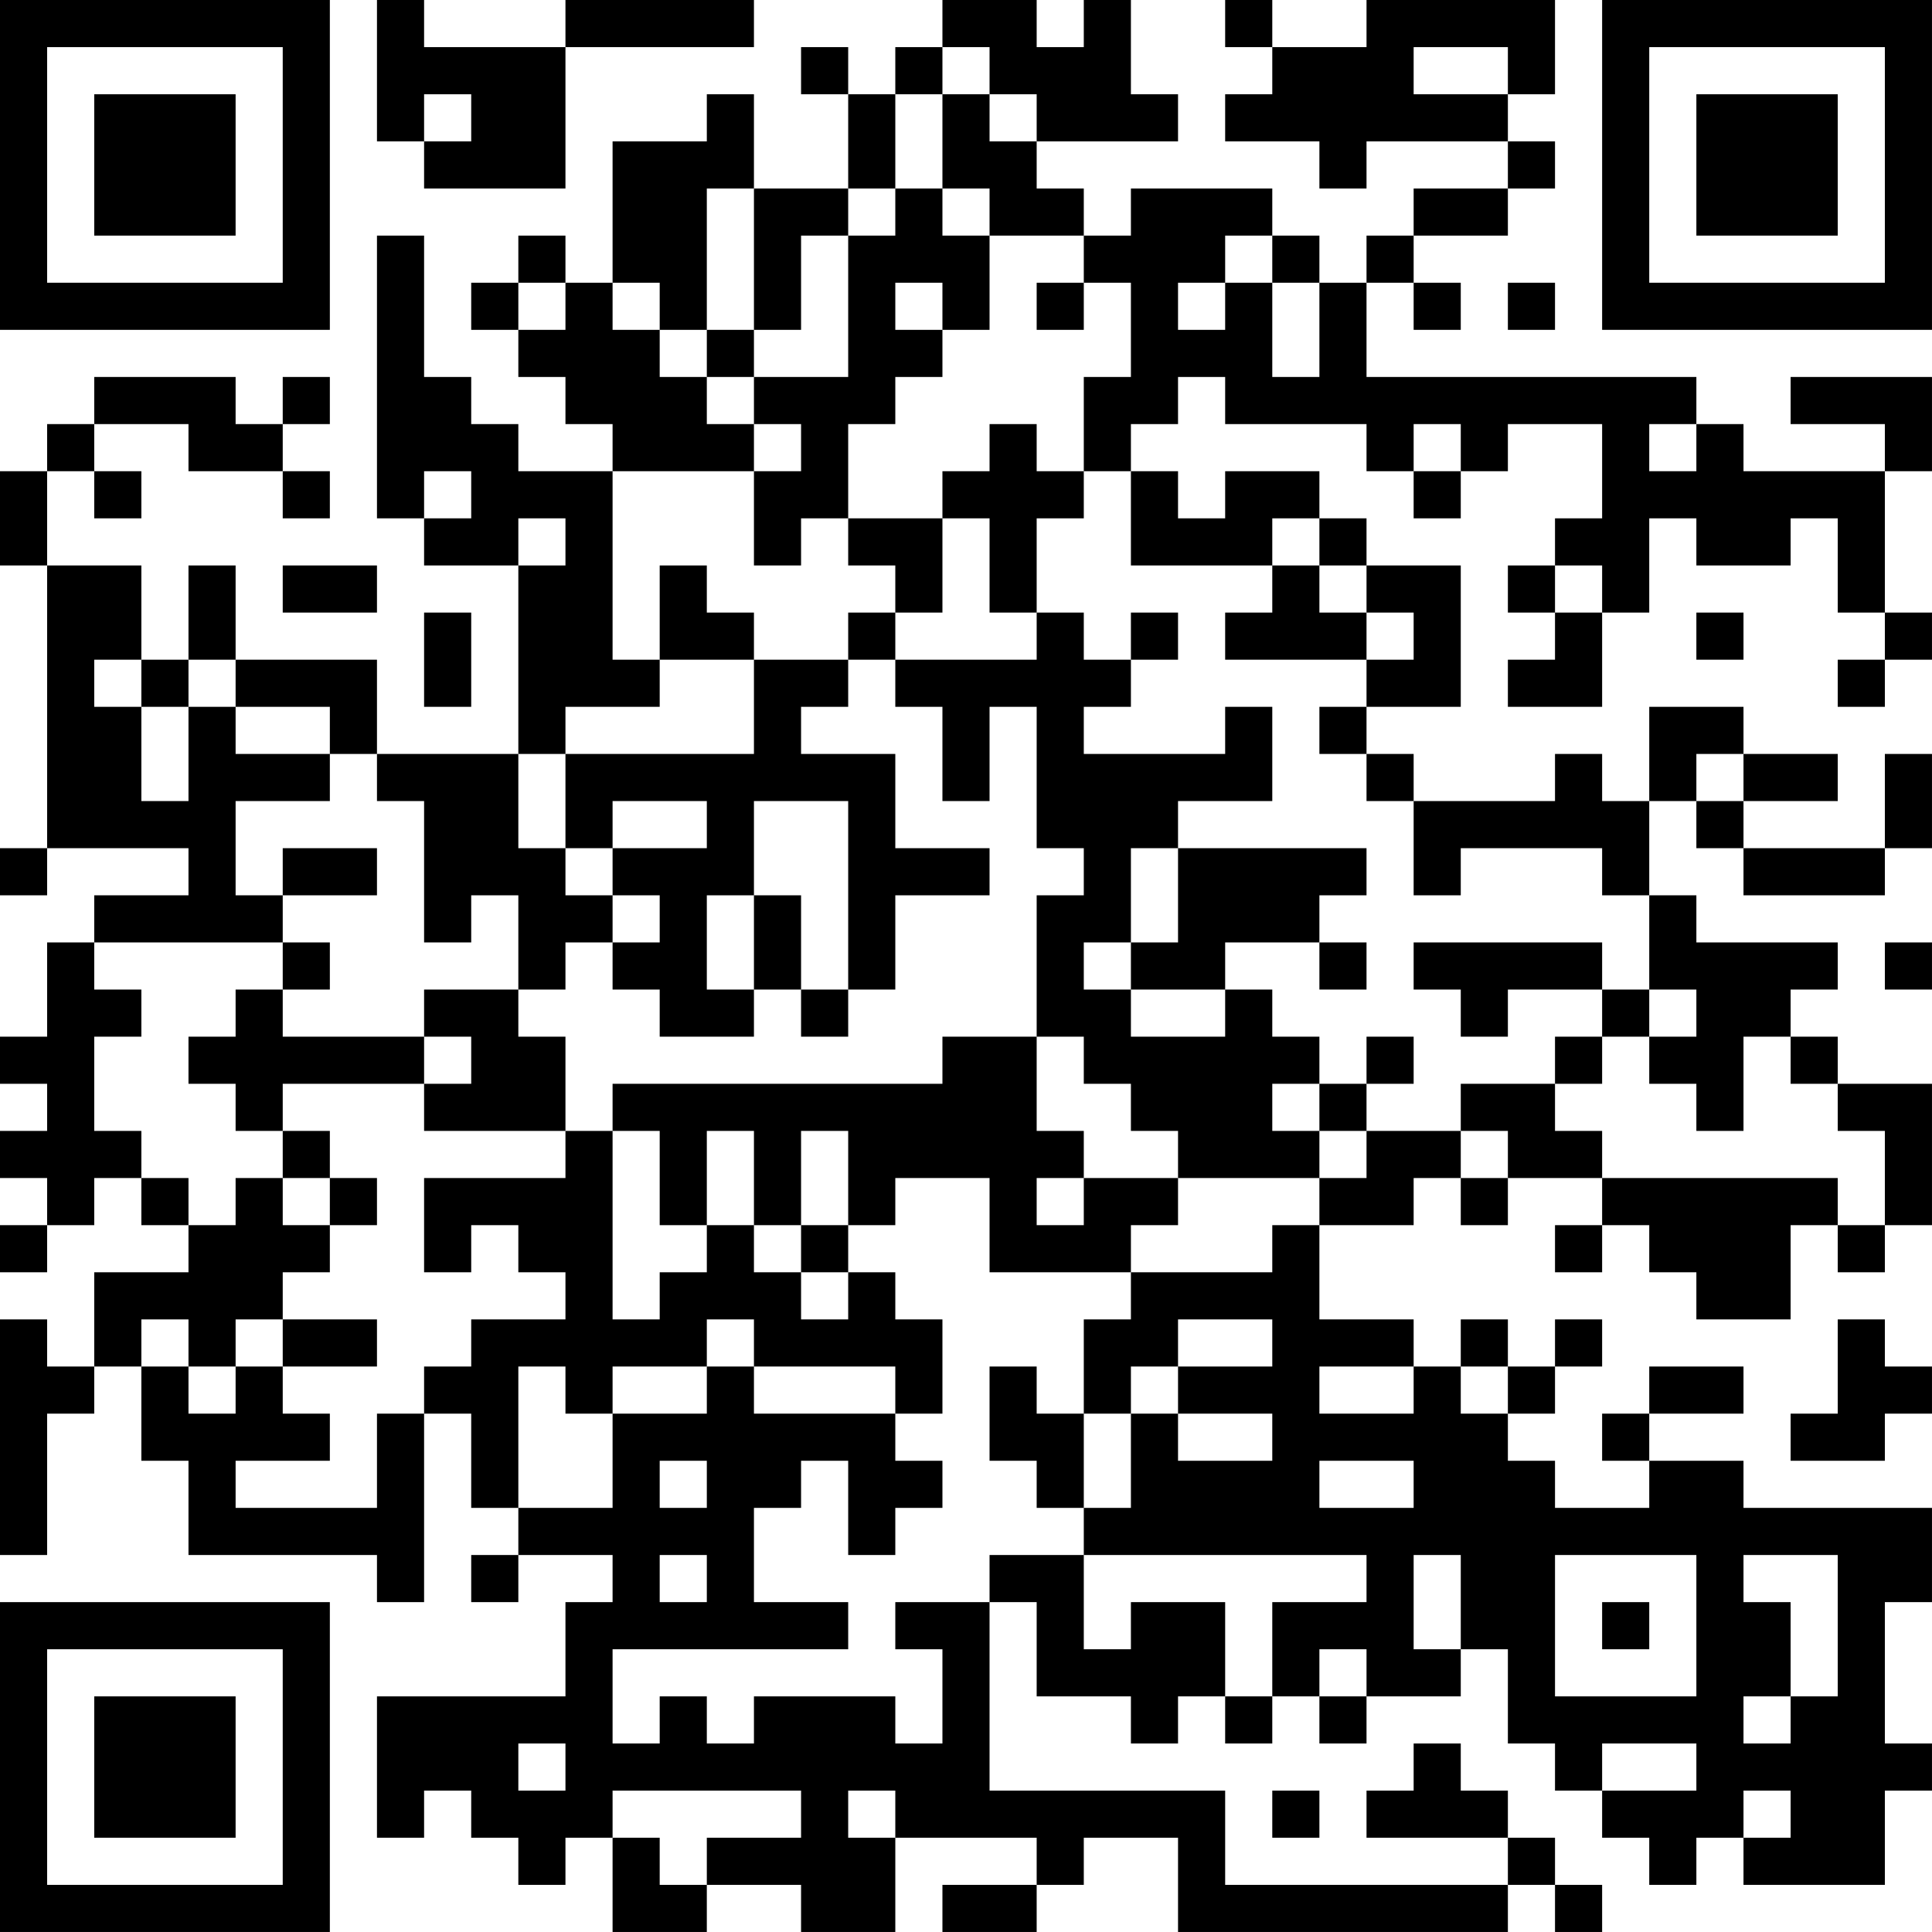 <?xml version="1.0" encoding="UTF-8"?>
<svg xmlns="http://www.w3.org/2000/svg" version="1.1" width="200" height="200" viewBox="0 0 200 200"><rect x="0" y="0" width="200" height="200" fill="#ffffff"/><g transform="scale(4.878)"><g transform="translate(0,0)"><path fill-rule="evenodd" d="M8 0L8 3L9 3L9 4L12 4L12 1L16 1L16 0L12 0L12 1L9 1L9 0ZM20 0L20 1L19 1L19 2L18 2L18 1L17 1L17 2L18 2L18 4L16 4L16 2L15 2L15 3L13 3L13 6L12 6L12 5L11 5L11 6L10 6L10 7L11 7L11 8L12 8L12 9L13 9L13 10L11 10L11 9L10 9L10 8L9 8L9 5L8 5L8 11L9 11L9 12L11 12L11 16L8 16L8 14L5 14L5 12L4 12L4 14L3 14L3 12L1 12L1 10L2 10L2 11L3 11L3 10L2 10L2 9L4 9L4 10L6 10L6 11L7 11L7 10L6 10L6 9L7 9L7 8L6 8L6 9L5 9L5 8L2 8L2 9L1 9L1 10L0 10L0 12L1 12L1 18L0 18L0 19L1 19L1 18L4 18L4 19L2 19L2 20L1 20L1 22L0 22L0 23L1 23L1 24L0 24L0 25L1 25L1 26L0 26L0 27L1 27L1 26L2 26L2 25L3 25L3 26L4 26L4 27L2 27L2 29L1 29L1 28L0 28L0 33L1 33L1 30L2 30L2 29L3 29L3 31L4 31L4 33L8 33L8 34L9 34L9 30L10 30L10 32L11 32L11 33L10 33L10 34L11 34L11 33L13 33L13 34L12 34L12 36L8 36L8 39L9 39L9 38L10 38L10 39L11 39L11 40L12 40L12 39L13 39L13 41L15 41L15 40L17 40L17 41L19 41L19 39L22 39L22 40L20 40L20 41L22 41L22 40L23 40L23 39L25 39L25 41L32 41L32 40L33 40L33 41L34 41L34 40L33 40L33 39L32 39L32 38L31 38L31 37L30 37L30 38L29 38L29 39L32 39L32 40L26 40L26 38L21 38L21 34L22 34L22 36L24 36L24 37L25 37L25 36L26 36L26 37L27 37L27 36L28 36L28 37L29 37L29 36L31 36L31 35L32 35L32 37L33 37L33 38L34 38L34 39L35 39L35 40L36 40L36 39L37 39L37 40L40 40L40 38L41 38L41 37L40 37L40 34L41 34L41 32L37 32L37 31L35 31L35 30L37 30L37 29L35 29L35 30L34 30L34 31L35 31L35 32L33 32L33 31L32 31L32 30L33 30L33 29L34 29L34 28L33 28L33 29L32 29L32 28L31 28L31 29L30 29L30 28L28 28L28 26L30 26L30 25L31 25L31 26L32 26L32 25L34 25L34 26L33 26L33 27L34 27L34 26L35 26L35 27L36 27L36 28L38 28L38 26L39 26L39 27L40 27L40 26L41 26L41 23L39 23L39 22L38 22L38 21L39 21L39 20L36 20L36 19L35 19L35 17L36 17L36 18L37 18L37 19L40 19L40 18L41 18L41 16L40 16L40 18L37 18L37 17L39 17L39 16L37 16L37 15L35 15L35 17L34 17L34 16L33 16L33 17L30 17L30 16L29 16L29 15L31 15L31 12L29 12L29 11L28 11L28 10L26 10L26 11L25 11L25 10L24 10L24 9L25 9L25 8L26 8L26 9L29 9L29 10L30 10L30 11L31 11L31 10L32 10L32 9L34 9L34 11L33 11L33 12L32 12L32 13L33 13L33 14L32 14L32 15L34 15L34 13L35 13L35 11L36 11L36 12L38 12L38 11L39 11L39 13L40 13L40 14L39 14L39 15L40 15L40 14L41 14L41 13L40 13L40 10L41 10L41 8L38 8L38 9L40 9L40 10L37 10L37 9L36 9L36 8L29 8L29 6L30 6L30 7L31 7L31 6L30 6L30 5L32 5L32 4L33 4L33 3L32 3L32 2L33 2L33 0L29 0L29 1L27 1L27 0L26 0L26 1L27 1L27 2L26 2L26 3L28 3L28 4L29 4L29 3L32 3L32 4L30 4L30 5L29 5L29 6L28 6L28 5L27 5L27 4L24 4L24 5L23 5L23 4L22 4L22 3L25 3L25 2L24 2L24 0L23 0L23 1L22 1L22 0ZM20 1L20 2L19 2L19 4L18 4L18 5L17 5L17 7L16 7L16 4L15 4L15 7L14 7L14 6L13 6L13 7L14 7L14 8L15 8L15 9L16 9L16 10L13 10L13 14L14 14L14 15L12 15L12 16L11 16L11 18L12 18L12 19L13 19L13 20L12 20L12 21L11 21L11 19L10 19L10 20L9 20L9 17L8 17L8 16L7 16L7 15L5 15L5 14L4 14L4 15L3 15L3 14L2 14L2 15L3 15L3 17L4 17L4 15L5 15L5 16L7 16L7 17L5 17L5 19L6 19L6 20L2 20L2 21L3 21L3 22L2 22L2 24L3 24L3 25L4 25L4 26L5 26L5 25L6 25L6 26L7 26L7 27L6 27L6 28L5 28L5 29L4 29L4 28L3 28L3 29L4 29L4 30L5 30L5 29L6 29L6 30L7 30L7 31L5 31L5 32L8 32L8 30L9 30L9 29L10 29L10 28L12 28L12 27L11 27L11 26L10 26L10 27L9 27L9 25L12 25L12 24L13 24L13 28L14 28L14 27L15 27L15 26L16 26L16 27L17 27L17 28L18 28L18 27L19 27L19 28L20 28L20 30L19 30L19 29L16 29L16 28L15 28L15 29L13 29L13 30L12 30L12 29L11 29L11 32L13 32L13 30L15 30L15 29L16 29L16 30L19 30L19 31L20 31L20 32L19 32L19 33L18 33L18 31L17 31L17 32L16 32L16 34L18 34L18 35L13 35L13 37L14 37L14 36L15 36L15 37L16 37L16 36L19 36L19 37L20 37L20 35L19 35L19 34L21 34L21 33L23 33L23 35L24 35L24 34L26 34L26 36L27 36L27 34L29 34L29 33L23 33L23 32L24 32L24 30L25 30L25 31L27 31L27 30L25 30L25 29L27 29L27 28L25 28L25 29L24 29L24 30L23 30L23 28L24 28L24 27L27 27L27 26L28 26L28 25L29 25L29 24L31 24L31 25L32 25L32 24L31 24L31 23L33 23L33 24L34 24L34 25L39 25L39 26L40 26L40 24L39 24L39 23L38 23L38 22L37 22L37 24L36 24L36 23L35 23L35 22L36 22L36 21L35 21L35 19L34 19L34 18L31 18L31 19L30 19L30 17L29 17L29 16L28 16L28 15L29 15L29 14L30 14L30 13L29 13L29 12L28 12L28 11L27 11L27 12L24 12L24 10L23 10L23 8L24 8L24 6L23 6L23 5L21 5L21 4L20 4L20 2L21 2L21 3L22 3L22 2L21 2L21 1ZM30 1L30 2L32 2L32 1ZM9 2L9 3L10 3L10 2ZM19 4L19 5L18 5L18 8L16 8L16 7L15 7L15 8L16 8L16 9L17 9L17 10L16 10L16 12L17 12L17 11L18 11L18 12L19 12L19 13L18 13L18 14L16 14L16 13L15 13L15 12L14 12L14 14L16 14L16 16L12 16L12 18L13 18L13 19L14 19L14 20L13 20L13 21L14 21L14 22L16 22L16 21L17 21L17 22L18 22L18 21L19 21L19 19L21 19L21 18L19 18L19 16L17 16L17 15L18 15L18 14L19 14L19 15L20 15L20 17L21 17L21 15L22 15L22 18L23 18L23 19L22 19L22 22L20 22L20 23L13 23L13 24L14 24L14 26L15 26L15 24L16 24L16 26L17 26L17 27L18 27L18 26L19 26L19 25L21 25L21 27L24 27L24 26L25 26L25 25L28 25L28 24L29 24L29 23L30 23L30 22L29 22L29 23L28 23L28 22L27 22L27 21L26 21L26 20L28 20L28 21L29 21L29 20L28 20L28 19L29 19L29 18L25 18L25 17L27 17L27 15L26 15L26 16L23 16L23 15L24 15L24 14L25 14L25 13L24 13L24 14L23 14L23 13L22 13L22 11L23 11L23 10L22 10L22 9L21 9L21 10L20 10L20 11L18 11L18 9L19 9L19 8L20 8L20 7L21 7L21 5L20 5L20 4ZM26 5L26 6L25 6L25 7L26 7L26 6L27 6L27 8L28 8L28 6L27 6L27 5ZM11 6L11 7L12 7L12 6ZM19 6L19 7L20 7L20 6ZM22 6L22 7L23 7L23 6ZM32 6L32 7L33 7L33 6ZM30 9L30 10L31 10L31 9ZM35 9L35 10L36 10L36 9ZM9 10L9 11L10 11L10 10ZM11 11L11 12L12 12L12 11ZM20 11L20 13L19 13L19 14L22 14L22 13L21 13L21 11ZM6 12L6 13L8 13L8 12ZM27 12L27 13L26 13L26 14L29 14L29 13L28 13L28 12ZM33 12L33 13L34 13L34 12ZM9 13L9 15L10 15L10 13ZM36 13L36 14L37 14L37 13ZM36 16L36 17L37 17L37 16ZM13 17L13 18L15 18L15 17ZM16 17L16 19L15 19L15 21L16 21L16 19L17 19L17 21L18 21L18 17ZM6 18L6 19L8 19L8 18ZM24 18L24 20L23 20L23 21L24 21L24 22L26 22L26 21L24 21L24 20L25 20L25 18ZM6 20L6 21L5 21L5 22L4 22L4 23L5 23L5 24L6 24L6 25L7 25L7 26L8 26L8 25L7 25L7 24L6 24L6 23L9 23L9 24L12 24L12 22L11 22L11 21L9 21L9 22L6 22L6 21L7 21L7 20ZM30 20L30 21L31 21L31 22L32 22L32 21L34 21L34 22L33 22L33 23L34 23L34 22L35 22L35 21L34 21L34 20ZM40 20L40 21L41 21L41 20ZM9 22L9 23L10 23L10 22ZM22 22L22 24L23 24L23 25L22 25L22 26L23 26L23 25L25 25L25 24L24 24L24 23L23 23L23 22ZM27 23L27 24L28 24L28 23ZM17 24L17 26L18 26L18 24ZM6 28L6 29L8 29L8 28ZM39 28L39 30L38 30L38 31L40 31L40 30L41 30L41 29L40 29L40 28ZM21 29L21 31L22 31L22 32L23 32L23 30L22 30L22 29ZM28 29L28 30L30 30L30 29ZM31 29L31 30L32 30L32 29ZM14 31L14 32L15 32L15 31ZM28 31L28 32L30 32L30 31ZM14 33L14 34L15 34L15 33ZM30 33L30 35L31 35L31 33ZM33 33L33 36L36 36L36 33ZM37 33L37 34L38 34L38 36L37 36L37 37L38 37L38 36L39 36L39 33ZM34 34L34 35L35 35L35 34ZM28 35L28 36L29 36L29 35ZM11 37L11 38L12 38L12 37ZM34 37L34 38L36 38L36 37ZM13 38L13 39L14 39L14 40L15 40L15 39L17 39L17 38ZM18 38L18 39L19 39L19 38ZM27 38L27 39L28 39L28 38ZM37 38L37 39L38 39L38 38ZM0 0L0 7L7 7L7 0ZM1 1L1 6L6 6L6 1ZM2 2L2 5L5 5L5 2ZM34 0L34 7L41 7L41 0ZM35 1L35 6L40 6L40 1ZM36 2L36 5L39 5L39 2ZM0 34L0 41L7 41L7 34ZM1 35L1 40L6 40L6 35ZM2 36L2 39L5 39L5 36Z" fill="#000000"/></g></g></svg>
